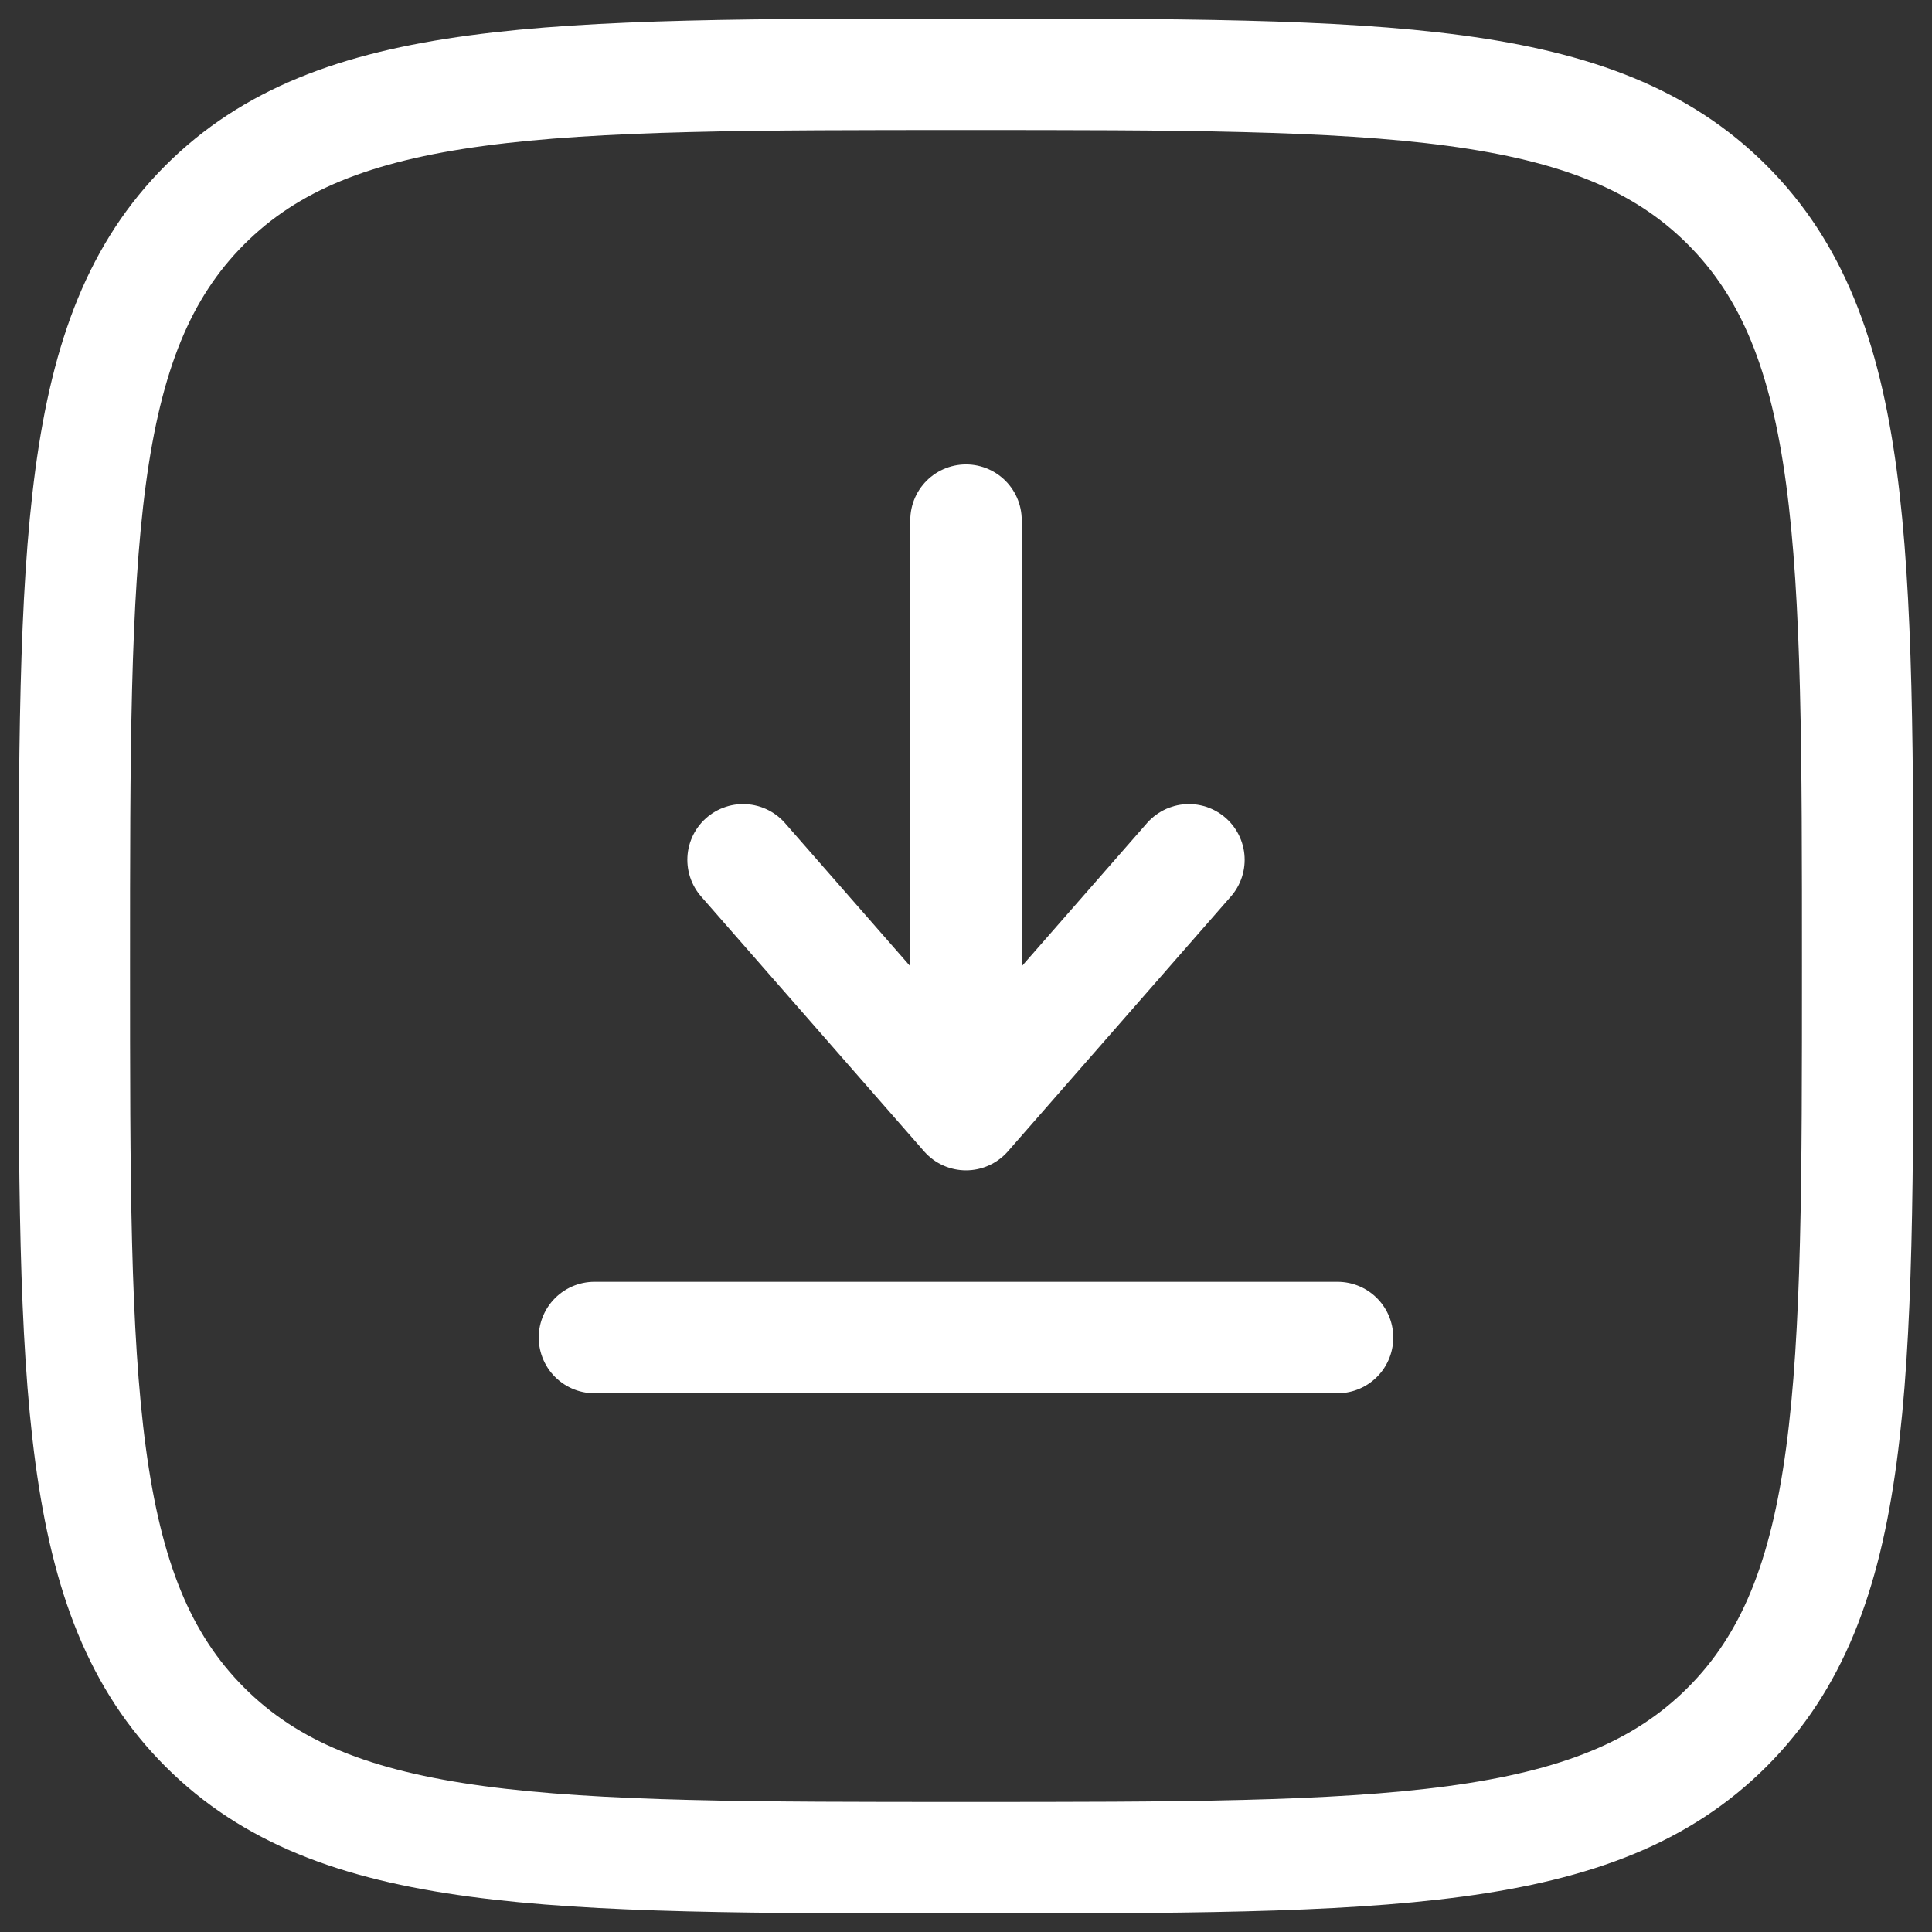<svg width="26" height="26" viewBox="0 0 26 26" fill="none" xmlns="http://www.w3.org/2000/svg">
<rect x="0" y="0" width="26" height="26" fill="#333333" stroke="none"/>
<path d="M13 7V15M13 15L16 11.571M13 15L10 11.571" stroke="white" stroke-width="1.5" stroke-miterlimit="133.333" stroke-linecap="round" stroke-linejoin="round"/>
<path d="M18 18H12.998H8" stroke="white" stroke-width="1.5" stroke-miterlimit="133.333" stroke-linecap="round"/>
<path d="M1 13C1 7.344 1 4.514 2.757 2.757C4.514 1 7.344 1 13 1C18.656 1 21.486 1 23.243 2.757C25 4.514 25 7.344 25 13C25 18.656 25 21.486 23.243 23.243C21.486 25 18.656 25 13 25C7.344 25 4.514 25 2.757 23.243C1 21.486 1 18.66 1 13Z" stroke="white" stroke-width="1.5" stroke-miterlimit="133.333"/>
</svg>
